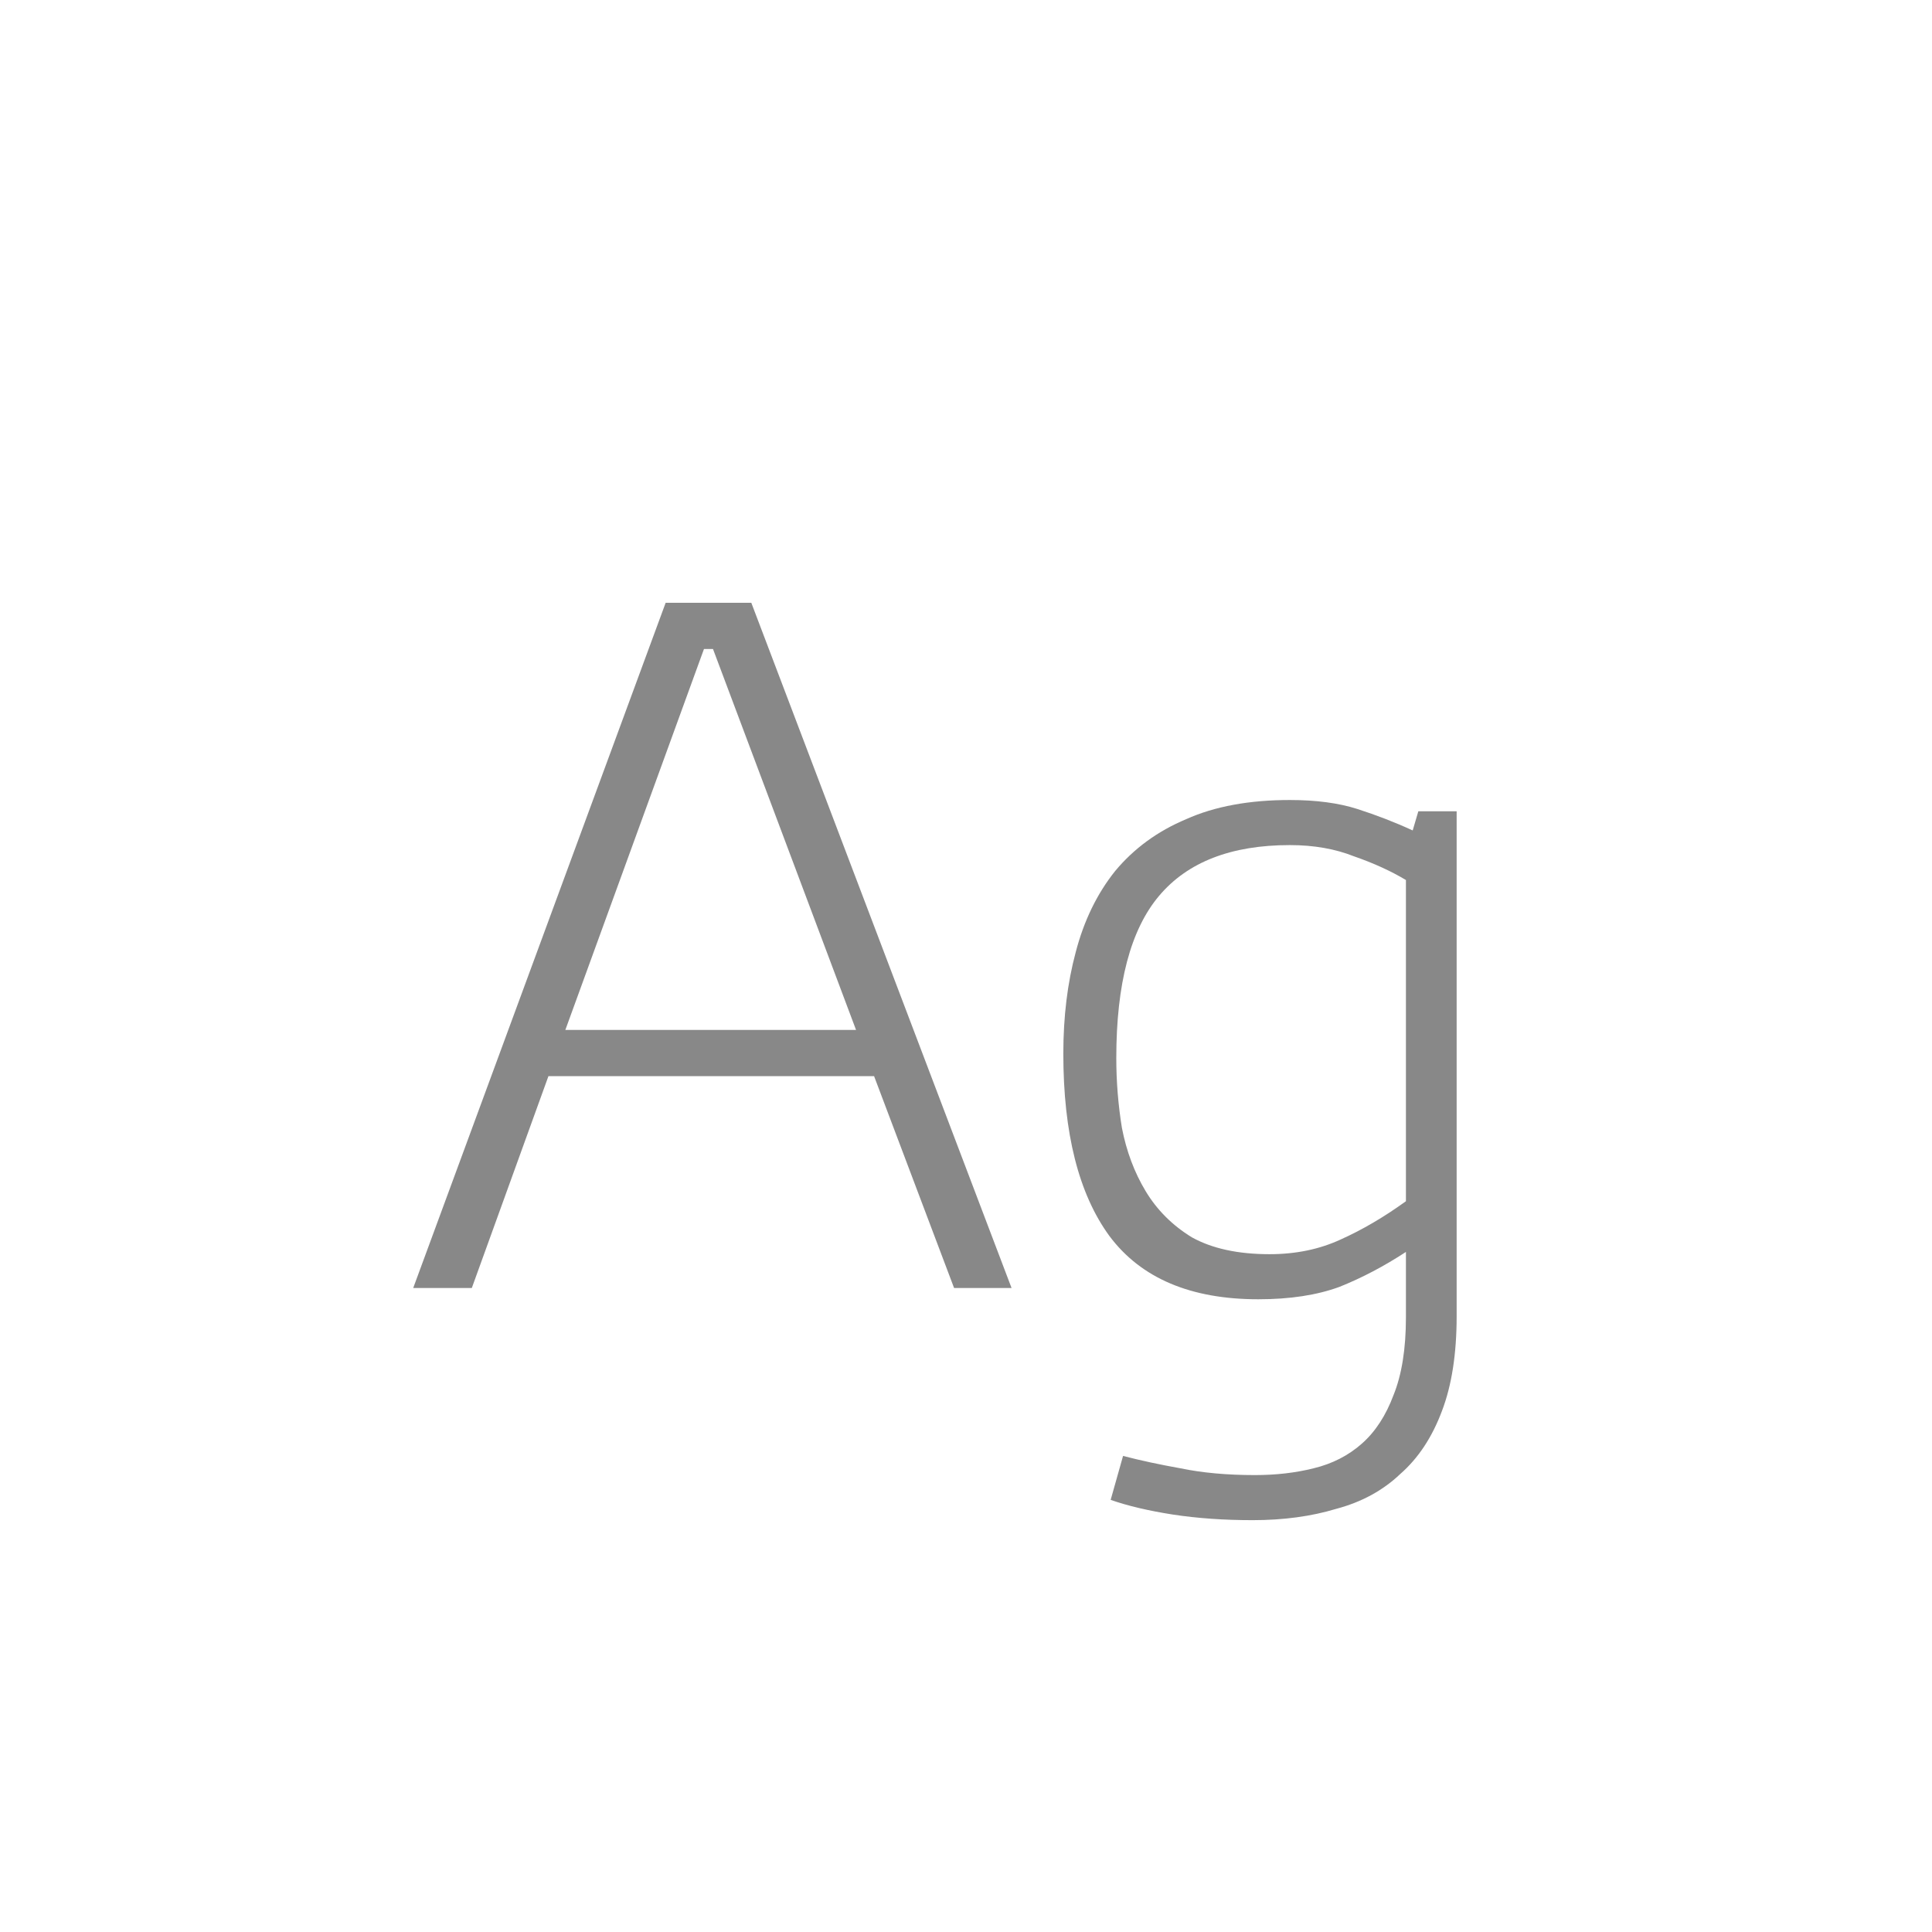 <svg width="24" height="24" viewBox="0 0 24 24" fill="none" xmlns="http://www.w3.org/2000/svg">
<path d="M11.852 16L10.858 13.368H6.813L5.861 16H5.133L8.269 7.488H9.333L12.566 16H11.852ZM8.745 8.062L7.023 12.794H10.634L8.857 8.062H8.745ZM18.095 10.078V16.35C18.095 16.817 18.034 17.209 17.913 17.526C17.791 17.853 17.619 18.114 17.395 18.31C17.18 18.515 16.914 18.66 16.597 18.744C16.289 18.837 15.943 18.884 15.561 18.884C15.206 18.884 14.875 18.861 14.567 18.814C14.268 18.767 14.011 18.707 13.797 18.632L13.951 18.086C14.165 18.142 14.403 18.193 14.665 18.24C14.935 18.296 15.243 18.324 15.589 18.324C15.85 18.324 16.093 18.296 16.317 18.24C16.55 18.184 16.751 18.081 16.919 17.932C17.087 17.783 17.217 17.582 17.311 17.33C17.413 17.078 17.465 16.756 17.465 16.364V15.552C17.194 15.729 16.919 15.874 16.639 15.986C16.359 16.089 16.023 16.14 15.631 16.14C14.791 16.14 14.175 15.879 13.783 15.356C13.4 14.833 13.209 14.077 13.209 13.088C13.209 12.631 13.26 12.211 13.363 11.828C13.465 11.436 13.629 11.1 13.853 10.82C14.086 10.54 14.38 10.325 14.735 10.176C15.089 10.017 15.519 9.938 16.023 9.938C16.349 9.938 16.629 9.975 16.863 10.05C17.096 10.125 17.325 10.213 17.549 10.316L17.619 10.078H18.095ZM17.465 10.932C17.278 10.82 17.063 10.722 16.821 10.638C16.587 10.545 16.321 10.498 16.023 10.498C15.295 10.498 14.753 10.708 14.399 11.128C14.044 11.548 13.867 12.22 13.867 13.144C13.867 13.433 13.89 13.723 13.937 14.012C13.993 14.301 14.091 14.563 14.231 14.796C14.371 15.029 14.562 15.221 14.805 15.37C15.057 15.51 15.379 15.58 15.771 15.58C16.097 15.58 16.391 15.519 16.653 15.398C16.923 15.277 17.194 15.118 17.465 14.922V10.932Z" fill="#888888"/>
</svg>
